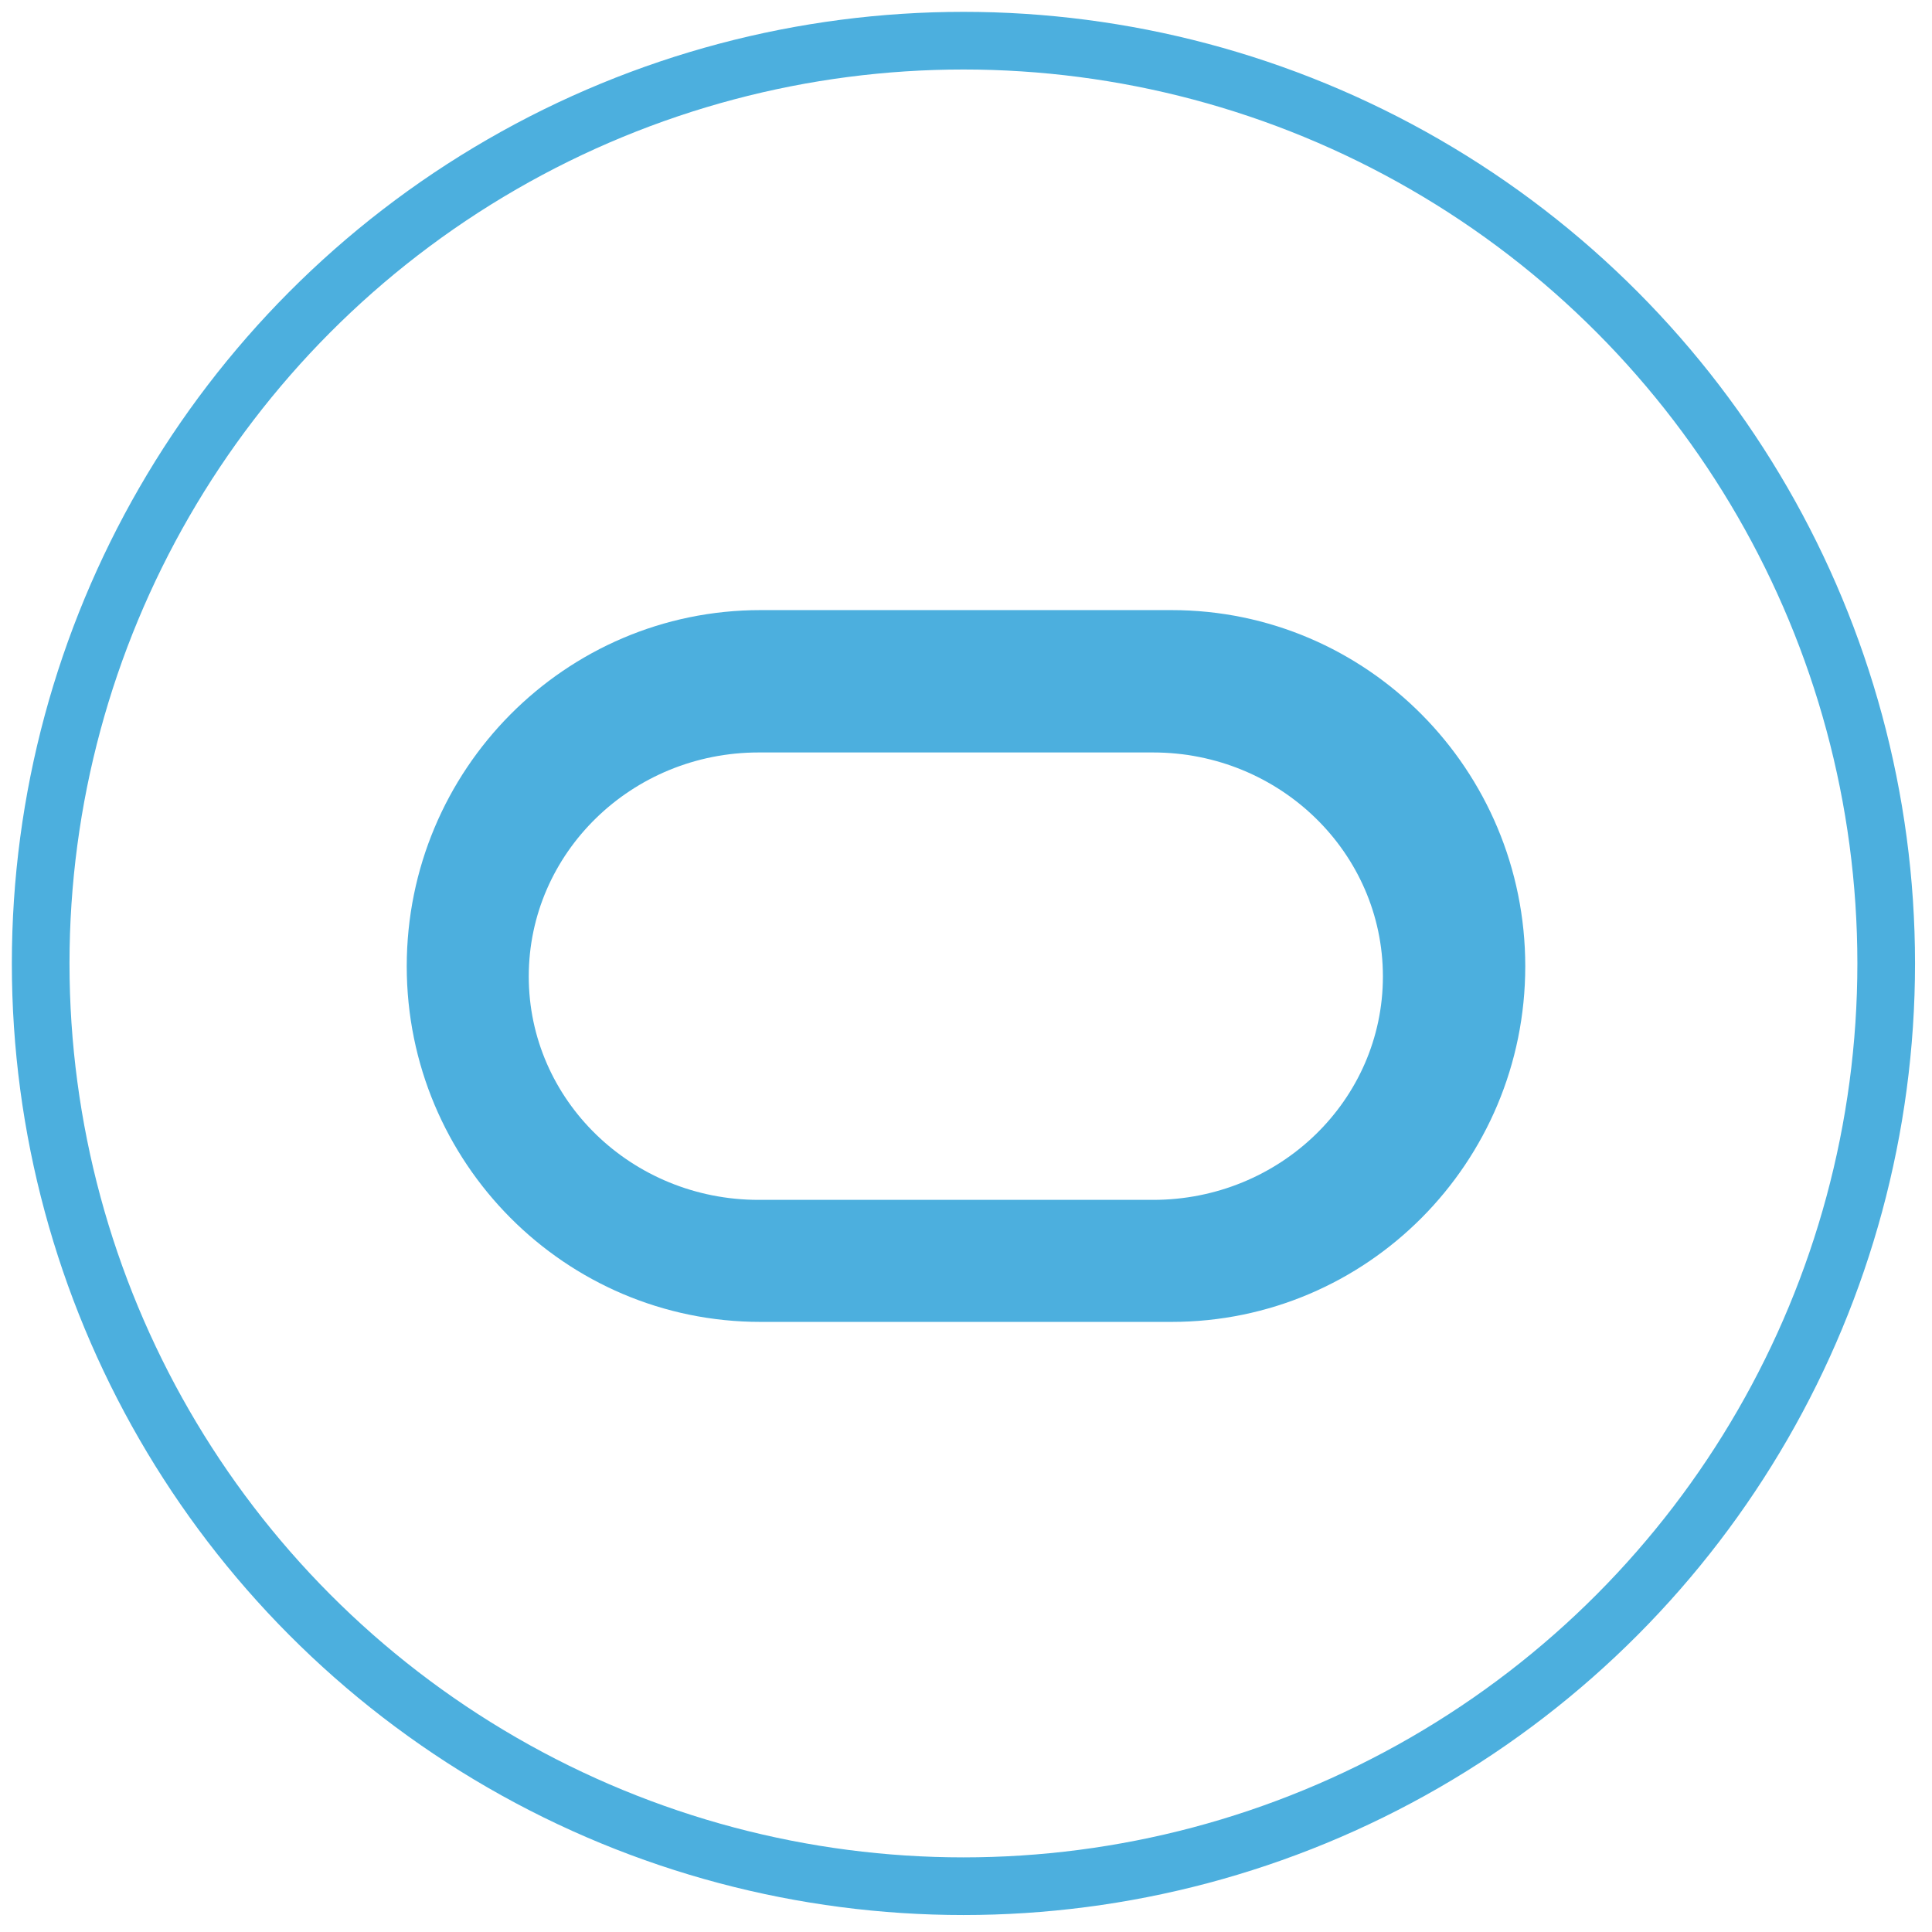 <?xml version="1.0" encoding="UTF-8"?>
<svg width="95px" height="95px" viewBox="0 0 95 95" version="1.1" xmlns="http://www.w3.org/2000/svg" xmlns:xlink="http://www.w3.org/1999/xlink">
    <title>oracle</title>
    <g id="Page-1" stroke="none" stroke-width="1" fill="none" fill-rule="evenodd">
        <g id="oracle" transform="translate(2, 2)">
            <circle id="Oval" stroke="#4CAFDE" stroke-width="2.835" cx="45.374" cy="45.374" r="45.374"></circle>
            <path d="M35.393,63 C25.792,63 18,55.179 18,45.514 C18,35.849 25.792,28 35.393,28 L55.609,28 C65.214,28 73,35.849 73,45.514 C73,55.179 65.214,63 55.609,63 L35.393,63 L35.393,63 Z M54.697,57 C60.942,57 66,52.09 66,46.014 C66,39.937 60.942,35 54.697,35 L35.303,35 C29.061,35 24,39.937 24,46.014 C24,52.09 29.061,57 35.303,57 L54.697,57 L54.697,57 Z" id="Shape" fill="#4CAFDE"></path>
        </g>
    </g>
</svg>